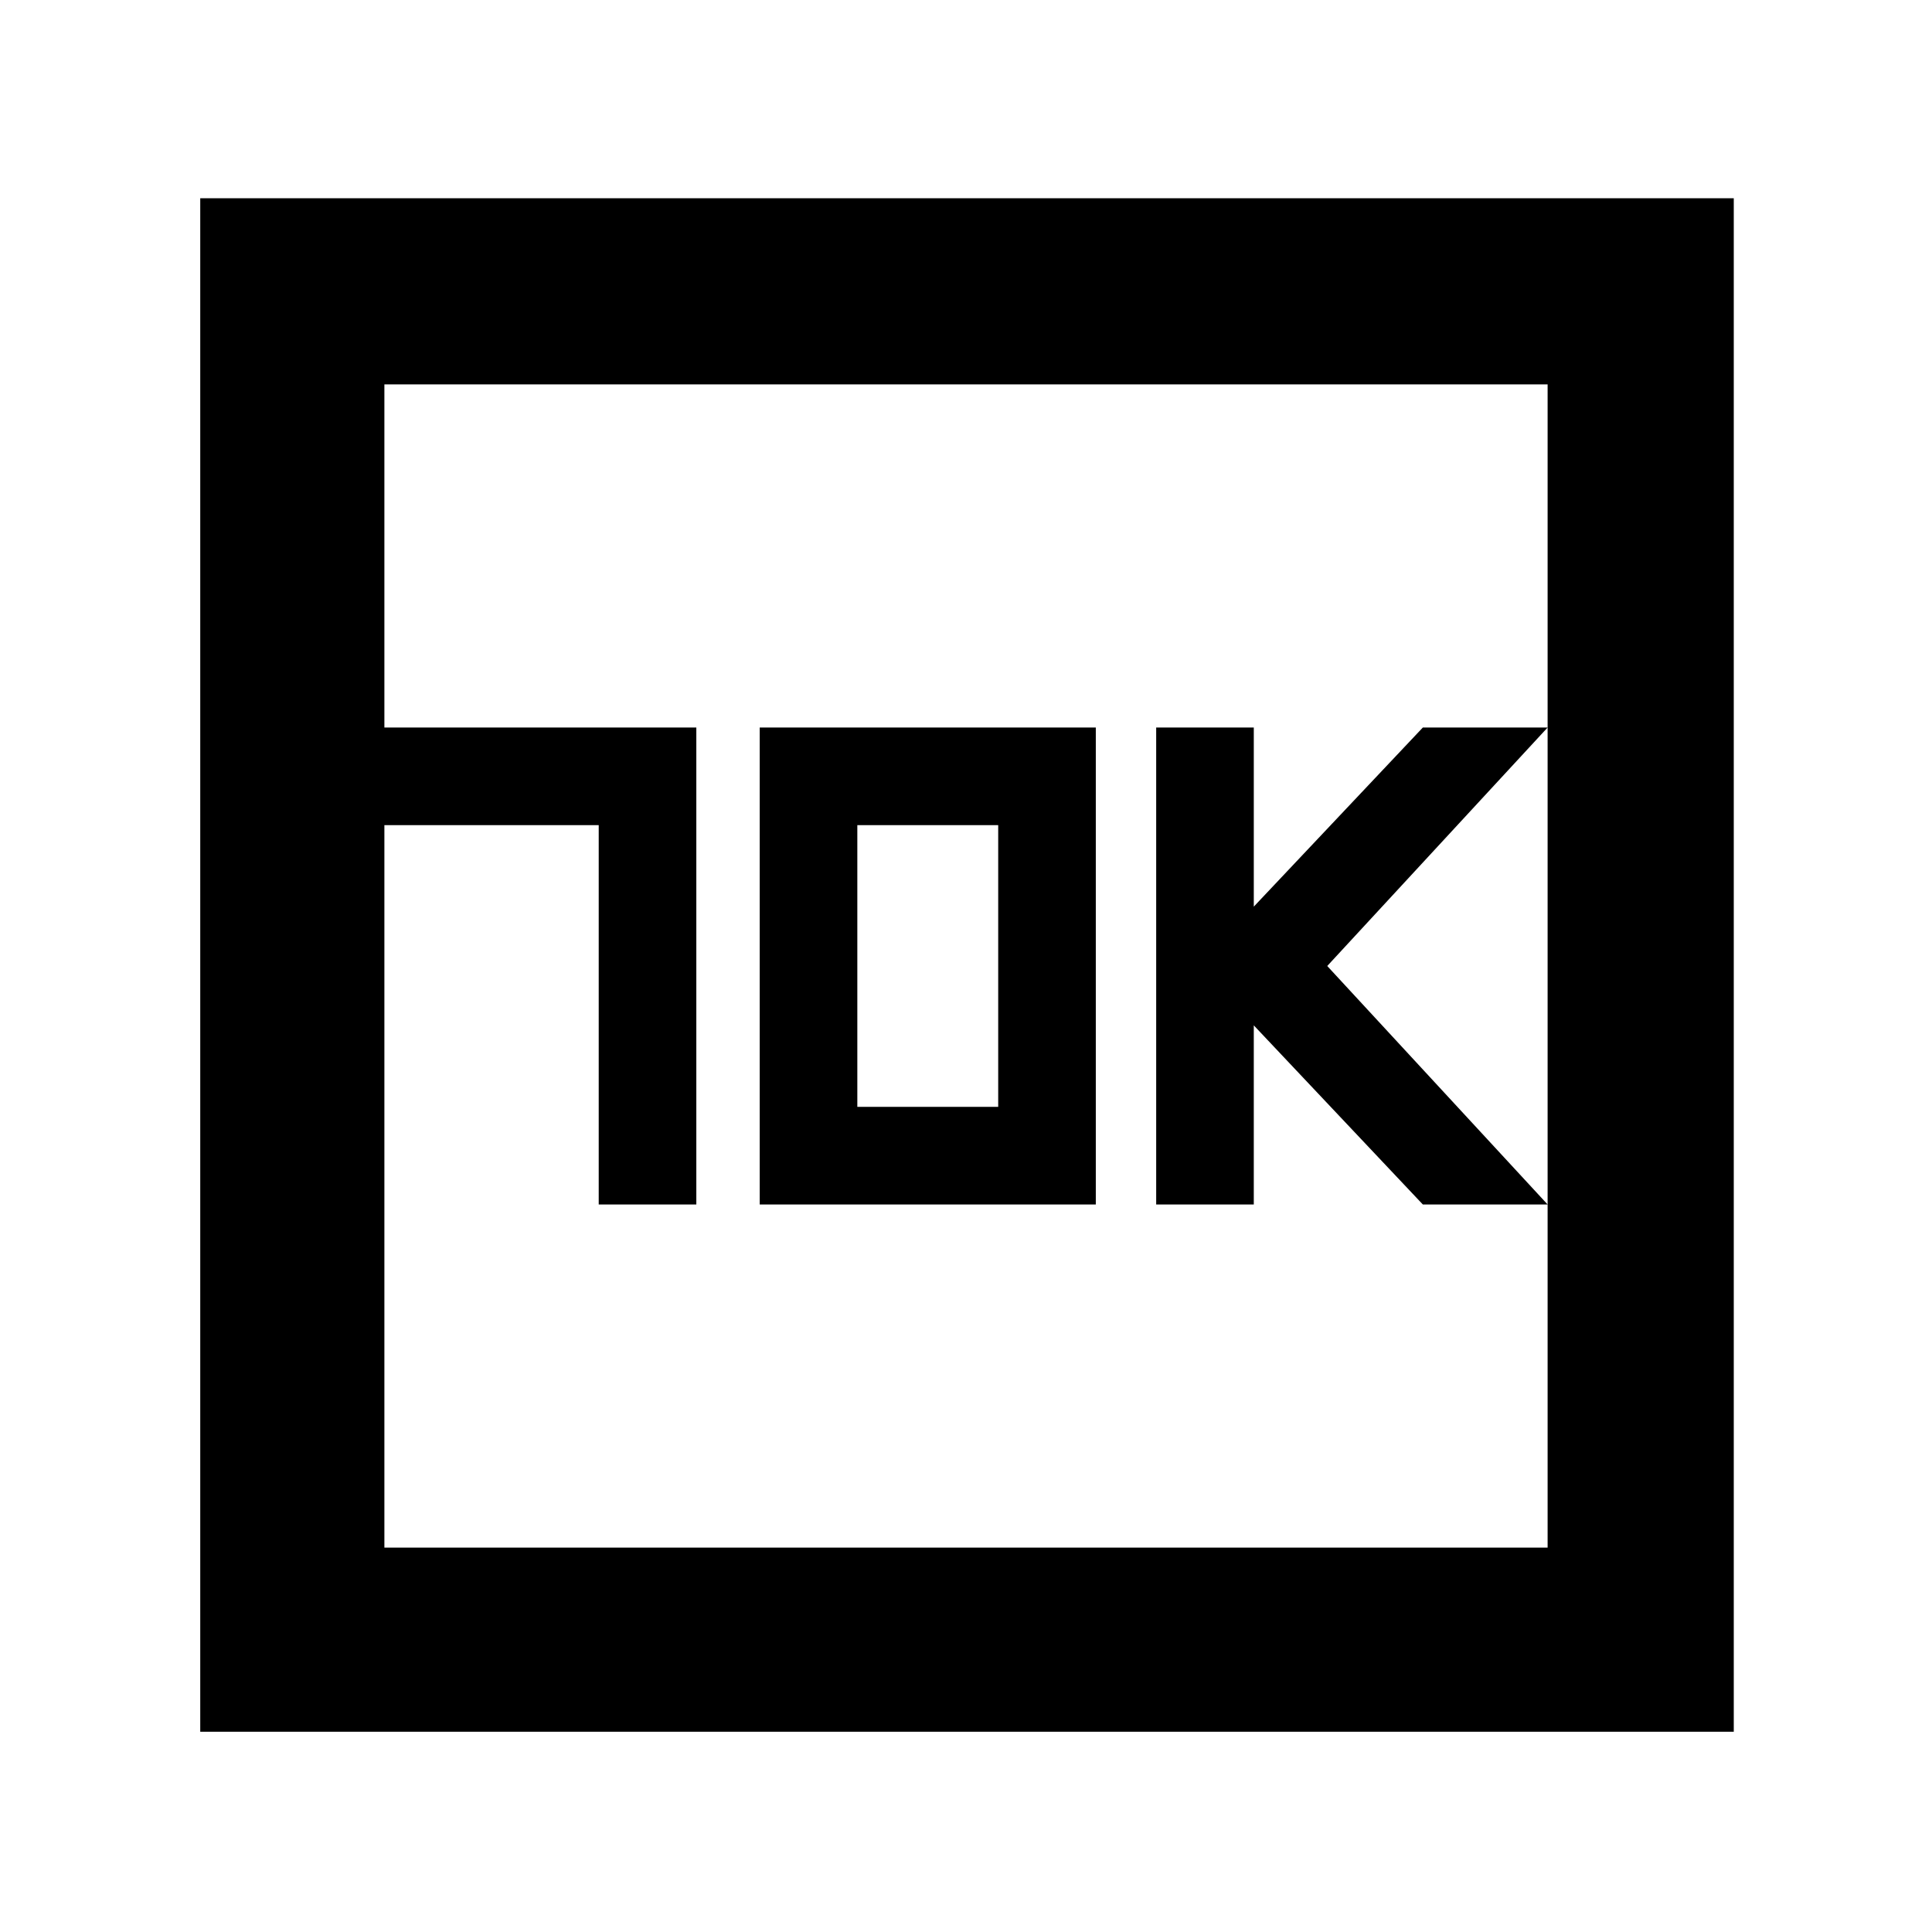 <svg xmlns="http://www.w3.org/2000/svg" height="48" viewBox="0 -960 960 960" width="48"><path d="M297.5-361.5H346v-237H191v48.5h106.5v188.5Zm80 0h167v-237h-167v237ZM426-410v-140h70v140h-70Zm148.5 48.5H623v-89l84 89h62L659.5-480 769-598.5h-62l-84 89v-89h-48.5v237Zm-475 262v-762h762v762h-762ZM191-191h578v-578H191v578Zm0 0v-578 578Z"/></svg>